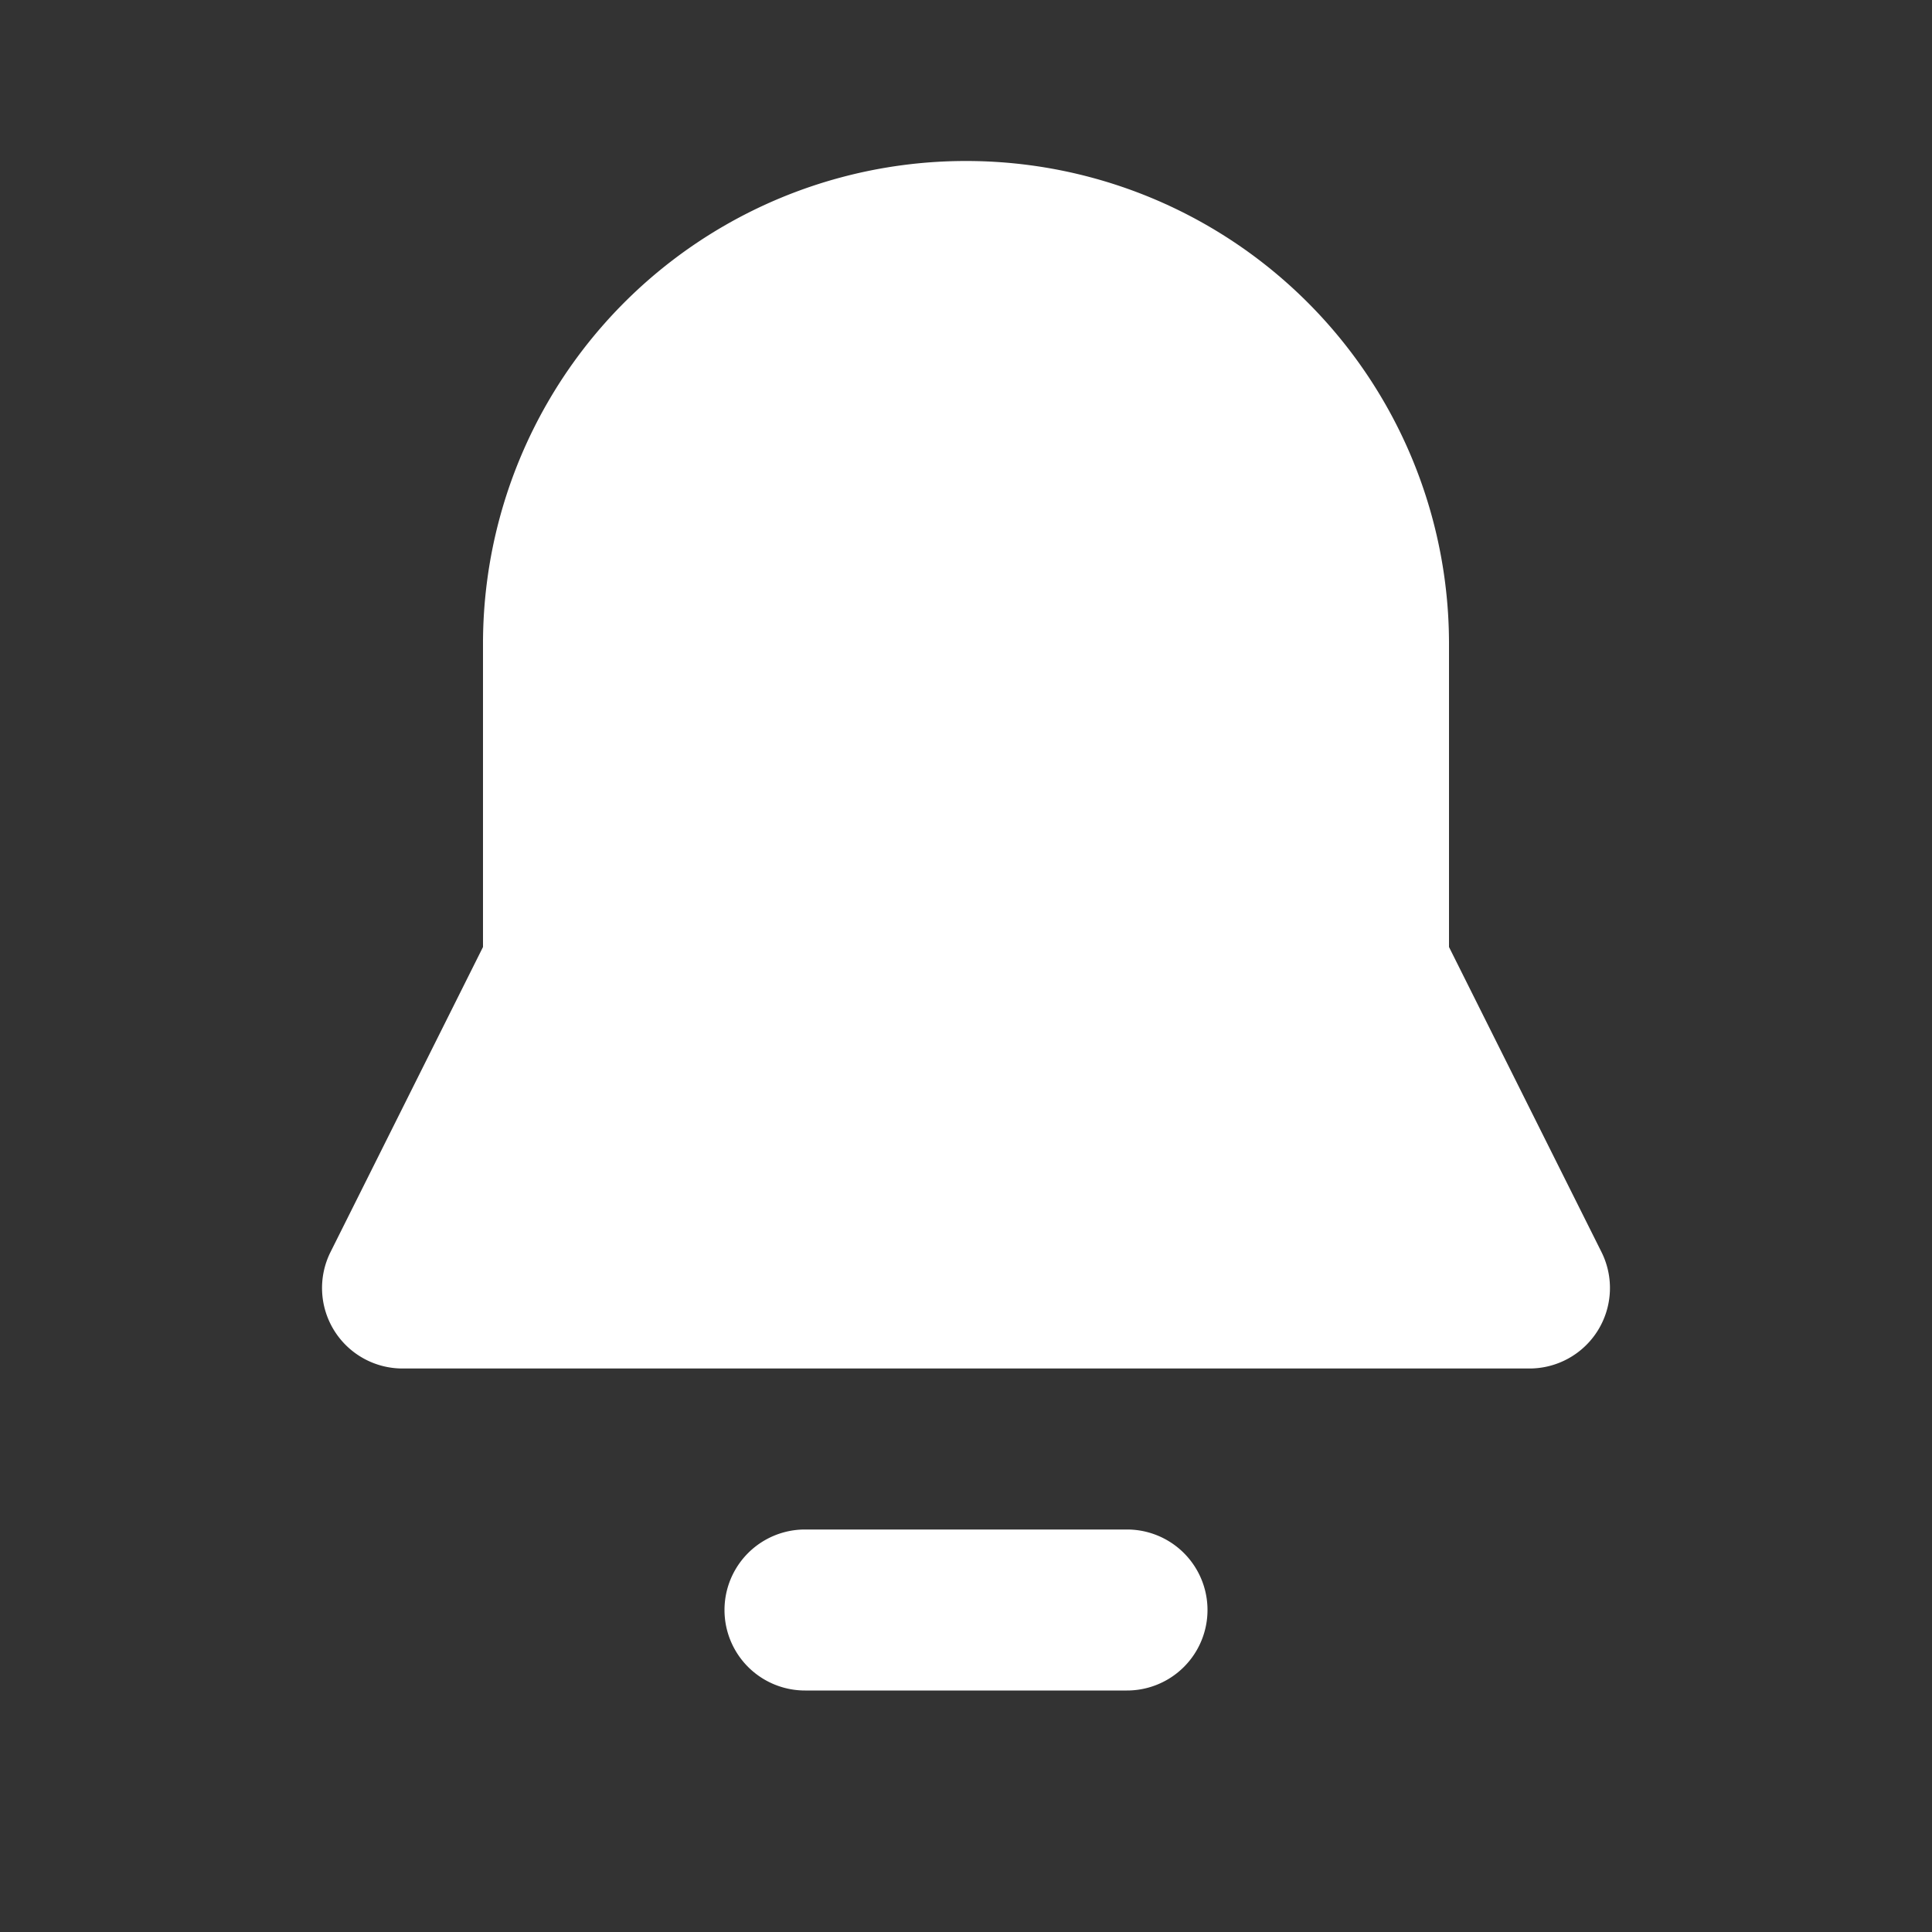 <svg xmlns="http://www.w3.org/2000/svg" version="1.1" xmlns:xlink="http://www.w3.org/1999/xlink" width="512" height="512" x="0" y="0" viewBox="0 0 24 24" style="enable-background:new 0 0 512 512" xml:space="preserve" fill-rule="evenodd" class=""><rect x="0" y="0" width="24" height="24" fill="#333333" stroke="none"/><g><path d="M10 21h4a1 1 0 0 0 0-2h-4a1 1 0 0 0 0 2zm8-9.236V7.998A5.997 5.997 0 0 0 12.002 2h-.004A5.997 5.997 0 0 0 6 7.998v3.766l-1.894 3.789A1 1 0 0 0 5 17h14a1 1 0 0 0 .894-1.447z" fill="#ffffff" opacity="1" data-original="#000000" class=""></path></g></svg>